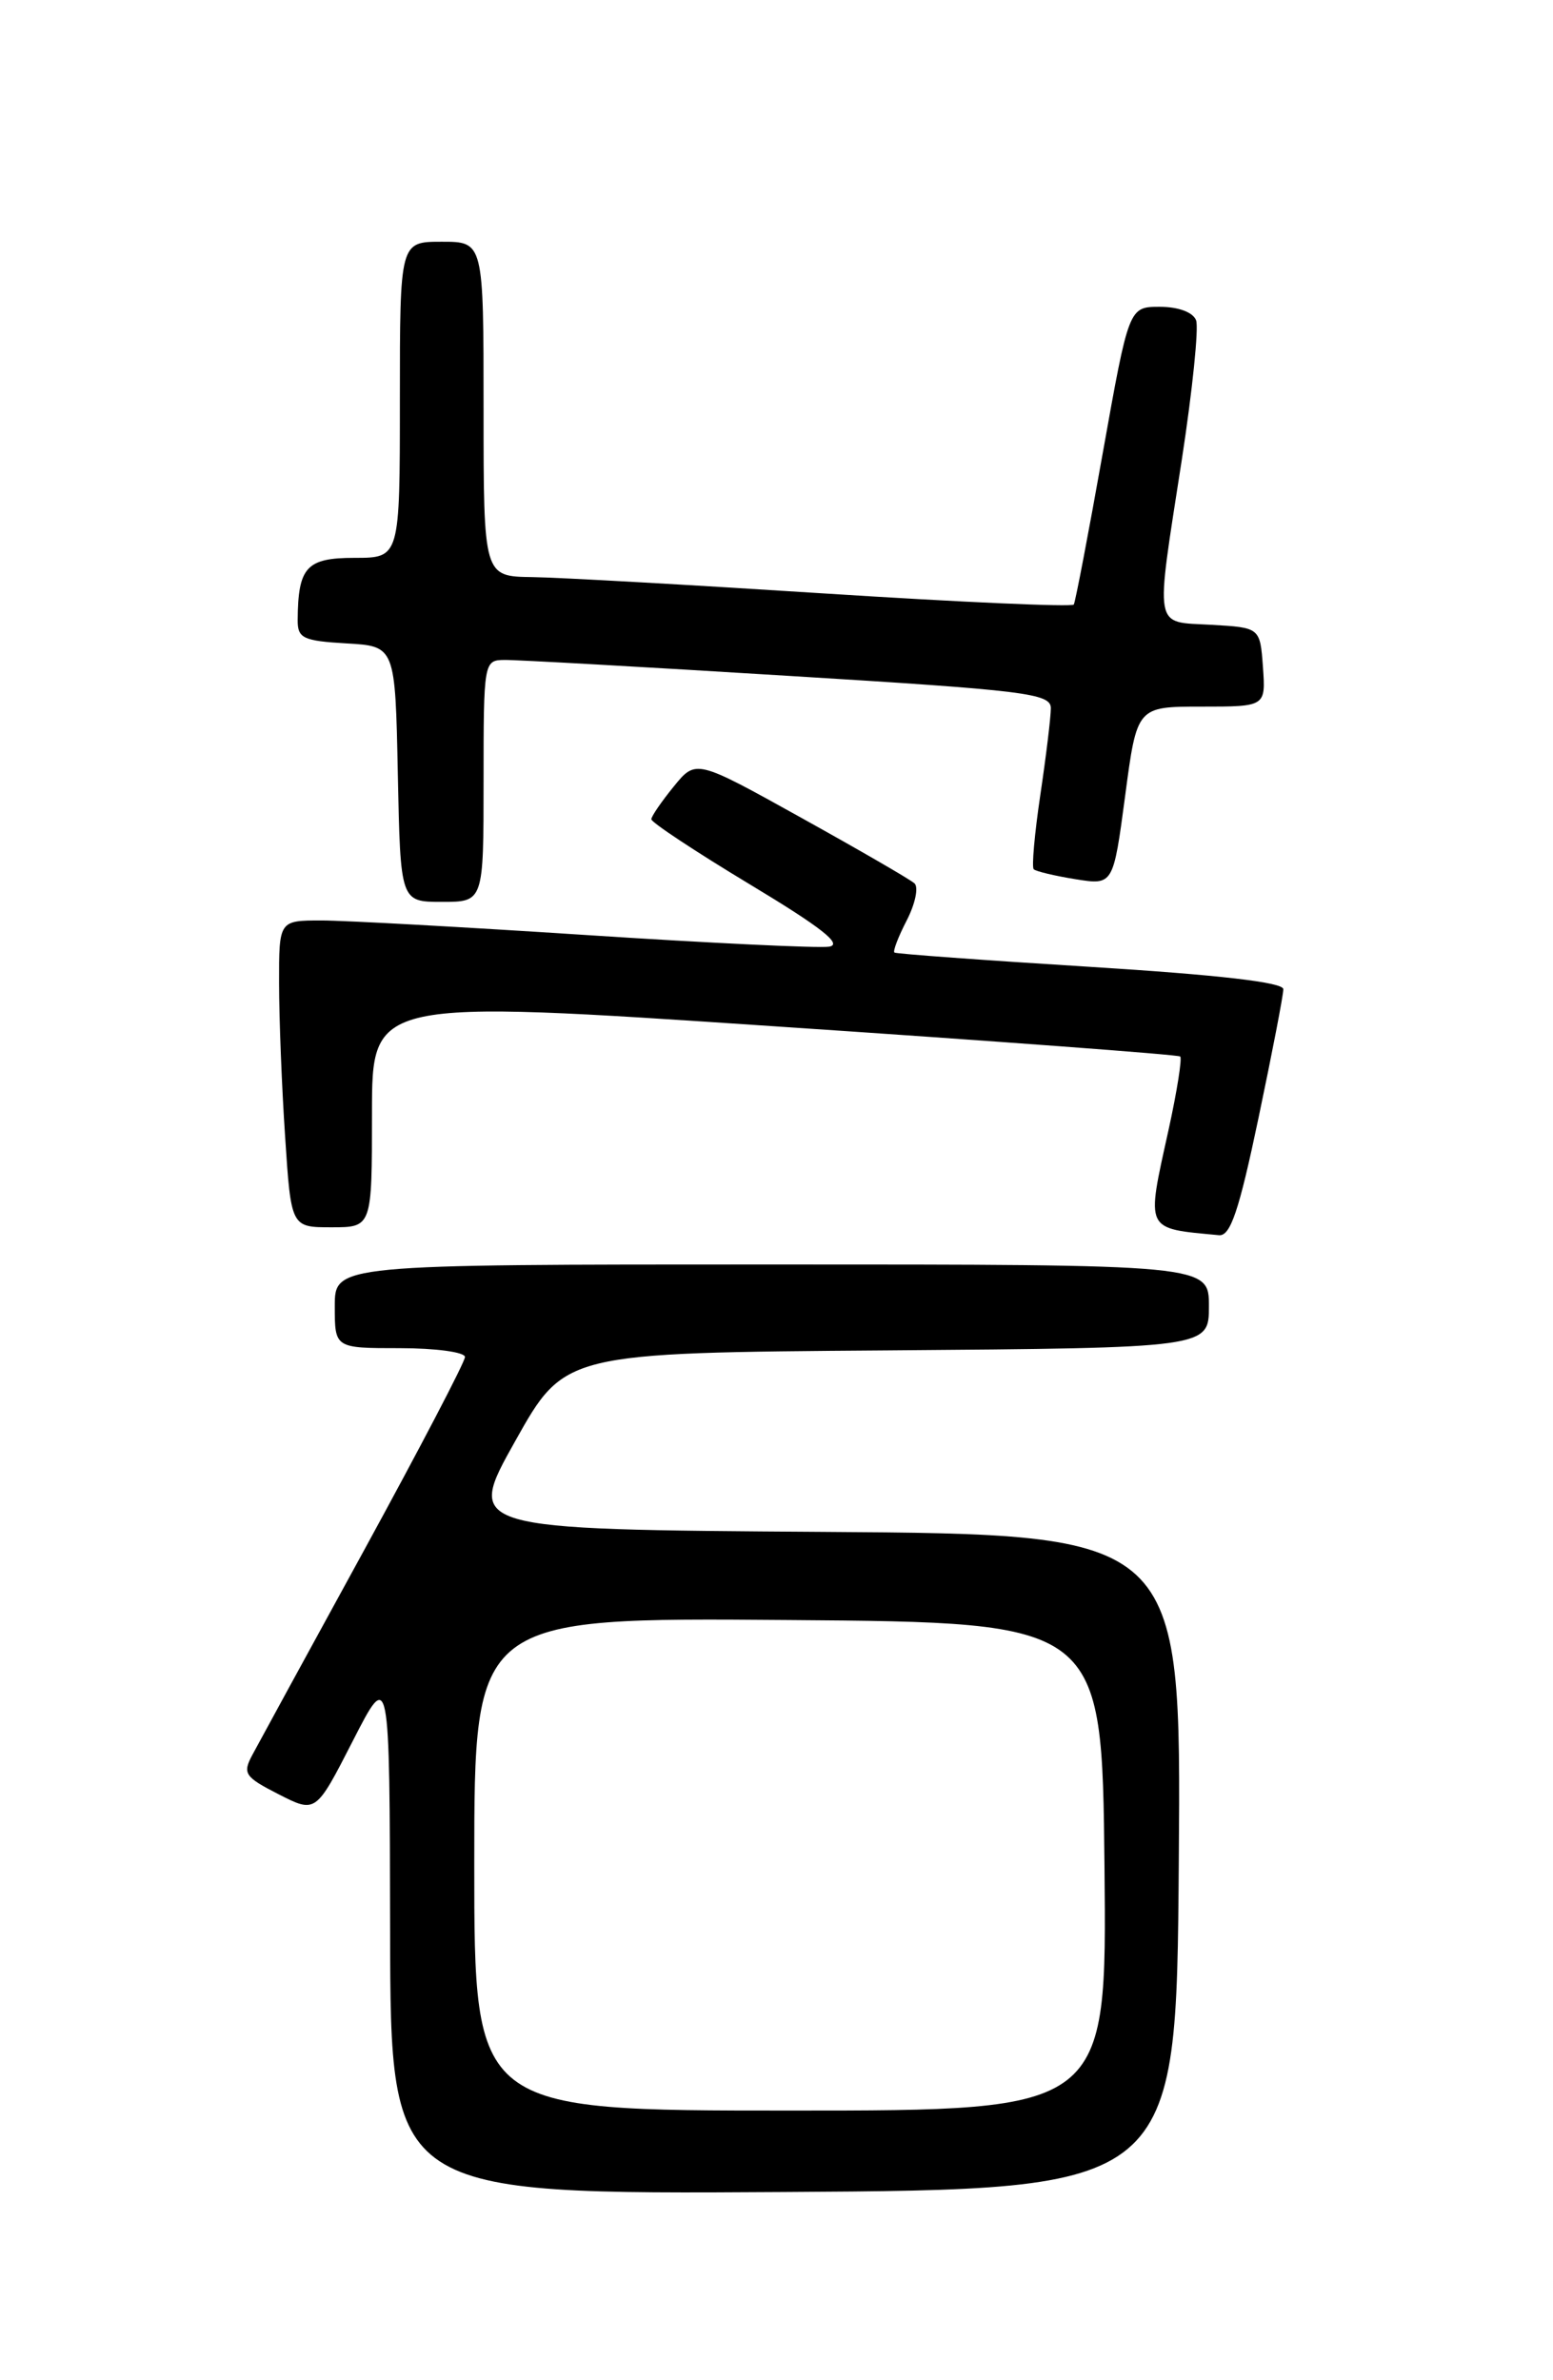 <?xml version="1.0" encoding="UTF-8" standalone="no"?>
<!DOCTYPE svg PUBLIC "-//W3C//DTD SVG 1.1//EN" "http://www.w3.org/Graphics/SVG/1.1/DTD/svg11.dtd" >
<svg xmlns="http://www.w3.org/2000/svg" xmlns:xlink="http://www.w3.org/1999/xlink" version="1.1" viewBox="0 0 167 256">
 <g >
 <path fill="currentColor"
d=" M 126.76 200.26 C 127.03 165.02 127.03 165.02 88.55 164.76 C 50.07 164.50 50.07 164.50 55.40 155.00 C 60.72 145.50 60.72 145.50 95.36 145.24 C 130.00 144.97 130.00 144.97 130.00 140.49 C 130.00 136.00 130.00 136.00 83.00 136.00 C 36.00 136.00 36.00 136.00 36.00 140.50 C 36.00 145.00 36.00 145.00 43.00 145.00 C 46.85 145.00 50.00 145.43 50.00 145.95 C 50.00 146.48 45.12 155.81 39.17 166.70 C 33.21 177.59 27.80 187.50 27.15 188.72 C 26.06 190.75 26.30 191.11 29.96 192.98 C 33.96 195.02 33.96 195.02 37.93 187.26 C 41.90 179.50 41.90 179.50 41.95 207.76 C 42.00 236.02 42.00 236.02 84.25 235.76 C 126.50 235.50 126.50 235.50 126.76 200.26 Z  M 135.33 120.25 C 136.80 113.24 138.01 107.00 138.00 106.39 C 138.00 105.65 131.01 104.85 117.25 103.99 C 105.84 103.28 96.35 102.59 96.18 102.45 C 96.00 102.30 96.60 100.74 97.51 98.98 C 98.42 97.21 98.79 95.43 98.34 95.01 C 97.88 94.59 92.40 91.42 86.17 87.96 C 74.84 81.66 74.84 81.66 72.46 84.58 C 71.15 86.19 70.06 87.77 70.04 88.11 C 70.02 88.44 74.78 91.59 80.62 95.11 C 88.36 99.77 90.67 101.59 89.14 101.82 C 87.98 101.99 76.26 101.43 63.09 100.57 C 49.92 99.71 37.08 99.00 34.57 99.00 C 30.00 99.00 30.00 99.00 30.01 105.75 C 30.01 109.46 30.30 116.89 30.66 122.25 C 31.30 132.00 31.30 132.00 35.65 132.00 C 40.00 132.00 40.00 132.00 40.00 119.74 C 40.00 107.48 40.00 107.48 83.25 110.38 C 107.04 111.97 126.68 113.43 126.91 113.63 C 127.13 113.82 126.57 117.37 125.66 121.52 C 123.24 132.50 123.04 132.09 131.08 132.85 C 132.31 132.97 133.23 130.26 135.33 120.25 Z  M 52.00 84.00 C 52.00 71.19 52.03 71.00 54.25 70.98 C 55.49 70.96 69.21 71.73 84.75 72.69 C 110.33 74.25 113.00 74.58 113.00 76.17 C 113.00 77.13 112.49 81.33 111.87 85.50 C 111.25 89.67 110.93 93.27 111.16 93.49 C 111.39 93.72 113.41 94.20 115.64 94.56 C 119.71 95.21 119.71 95.21 120.99 85.61 C 122.26 76.00 122.26 76.00 129.19 76.00 C 136.11 76.00 136.11 76.00 135.81 71.75 C 135.50 67.50 135.50 67.50 130.25 67.20 C 123.99 66.84 124.21 68.05 127.09 49.41 C 128.23 41.97 128.92 35.24 128.62 34.45 C 128.29 33.58 126.71 33.00 124.72 33.00 C 121.39 33.00 121.39 33.00 118.58 48.75 C 117.04 57.41 115.64 64.73 115.47 65.02 C 115.30 65.30 103.32 64.77 88.83 63.84 C 74.35 62.91 60.14 62.11 57.25 62.07 C 52.00 62.00 52.00 62.00 52.00 44.00 C 52.00 26.00 52.00 26.00 47.50 26.00 C 43.00 26.00 43.00 26.00 43.00 43.00 C 43.00 60.00 43.00 60.00 38.12 60.00 C 32.95 60.00 32.05 60.99 32.01 66.70 C 32.00 68.65 32.60 68.93 37.25 69.20 C 42.50 69.50 42.50 69.50 42.78 83.25 C 43.06 97.00 43.06 97.00 47.53 97.00 C 52.00 97.00 52.00 97.00 52.00 84.00 Z  M 51.00 200.49 C 51.00 173.97 51.00 173.97 84.75 174.24 C 118.50 174.50 118.50 174.50 118.77 200.75 C 119.03 227.00 119.03 227.00 85.02 227.00 C 51.00 227.00 51.00 227.00 51.00 200.49 Z "/>
</g>
</svg>